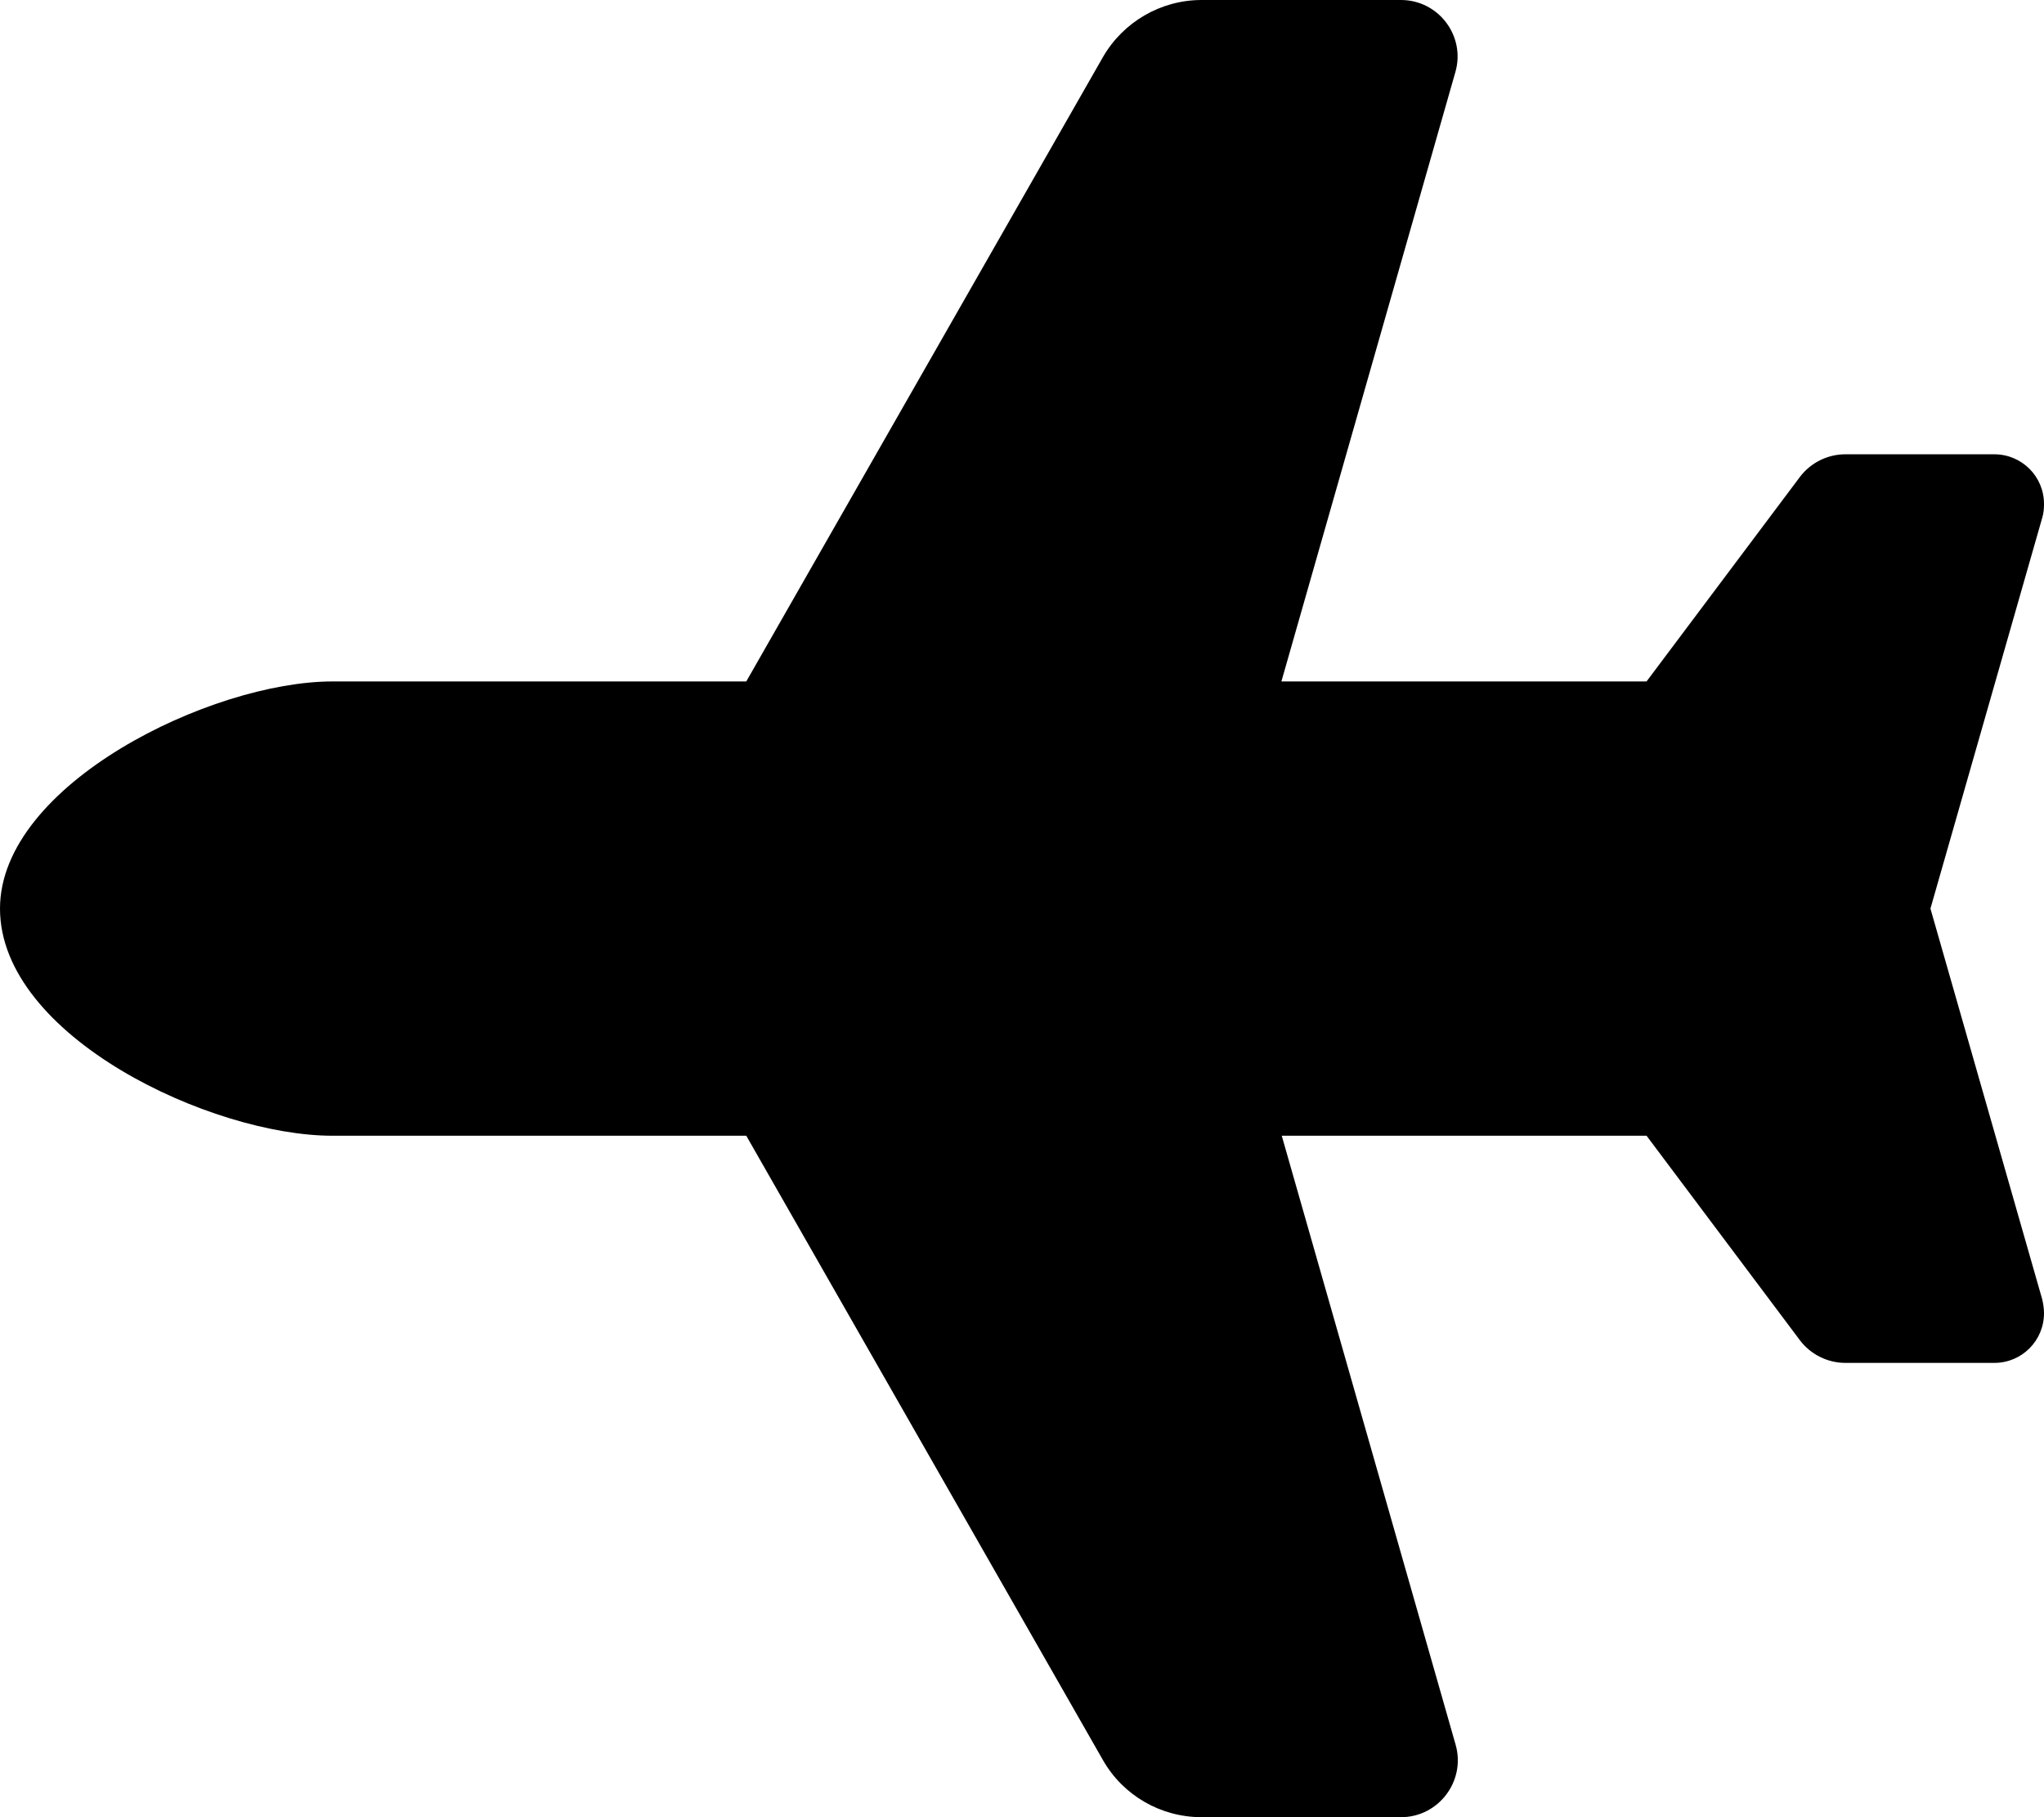 <?xml version="1.0" encoding="UTF-8" standalone="no"?>
<svg
   viewBox="0 0 576 512"
   version="1.1"
   id="svg1"
   sodipodi:docname="plane-solid.svg"
   inkscape:version="1.4 (e7c3feb1, 2024-10-09)"
   xmlns:inkscape="http://www.inkscape.org/namespaces/inkscape"
   xmlns:sodipodi="http://sodipodi.sourceforge.net/DTD/sodipodi-0.dtd"
   xmlns="http://www.w3.org/2000/svg"
   xmlns:svg="http://www.w3.org/2000/svg">
  <defs
     id="defs1" />
  <sodipodi:namedview
     id="namedview1"
     pagecolor="#ffffff"
     bordercolor="#000000"
     borderopacity="0.25"
     inkscape:showpageshadow="2"
     inkscape:pageopacity="0.0"
     inkscape:pagecheckerboard="0"
     inkscape:deskcolor="#d1d1d1"
     inkscape:zoom="0.086655145"
     inkscape:cx="-178.86993"
     inkscape:cy="721.24973"
     inkscape:window-width="1104"
     inkscape:window-height="518"
     inkscape:window-x="0"
     inkscape:window-y="37"
     inkscape:window-maximized="0"
     inkscape:current-layer="svg1" />
  <!--!Font Awesome Free 6.7.2 by @fontawesome - https://fontawesome.com License - https://fontawesome.com/license/free Copyright 2025 Fonticons, Inc.-->
  <path
     d="M 93.7,192 C 59.5,192 0,221 0,256 c 0,36 59.5,64 93.7,64 h 116.6 l 100.5,175.9 c 5.7,10 16.3,16.1 27.8,16.1 h 56.2 c 10.6,0 18.3,-10.2 15.4,-20.4 L 361.2,320 H 464 l 43.2,57.6 c 3,4 7.8,6.4 12.8,6.4 h 42 c 7.8,0 14,-6.3 14,-14 0,-1.3 -0.2,-2.6 -0.5,-3.9 L 544,256 575.5,145.9 c 0.4,-1.3 0.5,-2.6 0.5,-3.9 0,-7.8 -6.3,-14 -14,-14 h -42 c -5,0 -9.8,2.4 -12.8,6.4 L 464,192 H 361.1 l 49,-171.6 C 413.1,10.2 405.4,0 394.8,0 H 338.6 C 327.1,0 316.5,6.2 310.8,16.1 L 210.3,192 Z"
     id="path1" />
</svg>
